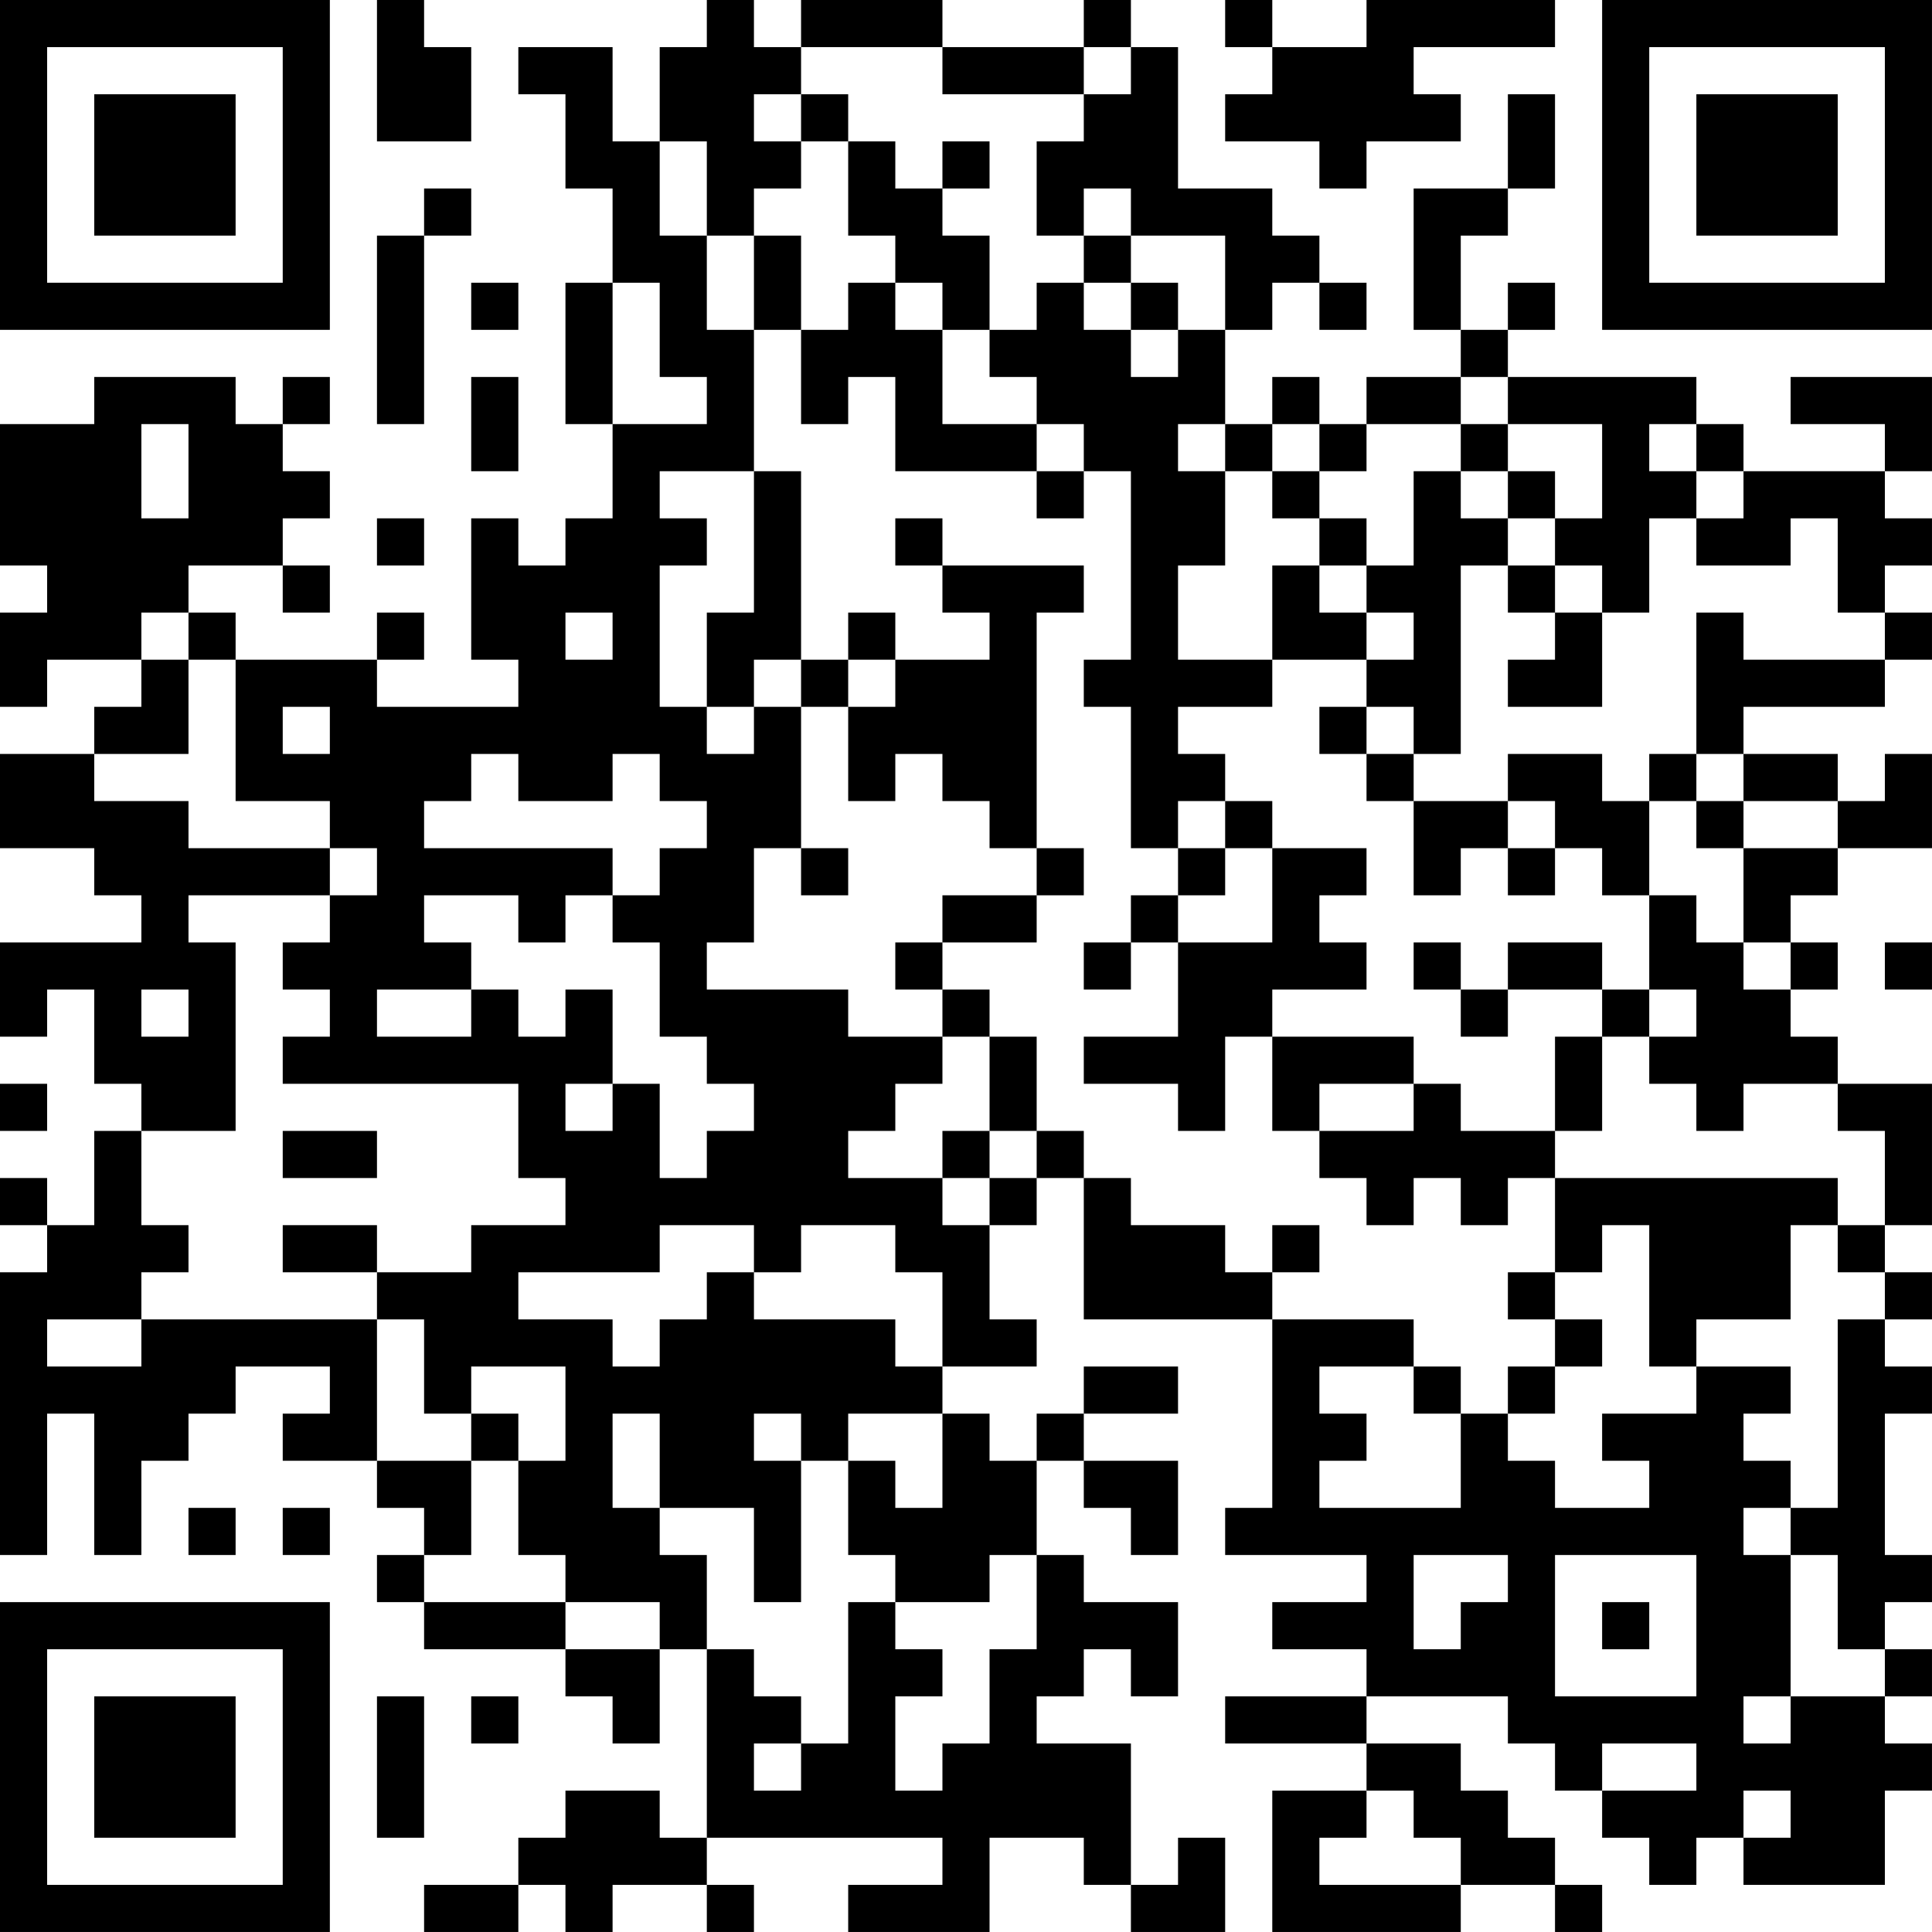 <?xml version="1.0" encoding="UTF-8"?>
<svg xmlns="http://www.w3.org/2000/svg" version="1.1" width="200" height="200" viewBox="0 0 200 200"><rect x="0" y="0" width="200" height="200" fill="#ffffff"/><g transform="scale(4.878)"><g transform="translate(0,0)"><path fill-rule="evenodd" d="M8 0L8 3L10 3L10 1L9 1L9 0ZM15 0L15 1L14 1L14 3L13 3L13 1L11 1L11 2L12 2L12 4L13 4L13 6L12 6L12 9L13 9L13 11L12 11L12 12L11 12L11 11L10 11L10 14L11 14L11 15L8 15L8 14L9 14L9 13L8 13L8 14L5 14L5 13L4 13L4 12L6 12L6 13L7 13L7 12L6 12L6 11L7 11L7 10L6 10L6 9L7 9L7 8L6 8L6 9L5 9L5 8L2 8L2 9L0 9L0 12L1 12L1 13L0 13L0 15L1 15L1 14L3 14L3 15L2 15L2 16L0 16L0 18L2 18L2 19L3 19L3 20L0 20L0 22L1 22L1 21L2 21L2 23L3 23L3 24L2 24L2 26L1 26L1 25L0 25L0 26L1 26L1 27L0 27L0 33L1 33L1 30L2 30L2 33L3 33L3 31L4 31L4 30L5 30L5 29L7 29L7 30L6 30L6 31L8 31L8 32L9 32L9 33L8 33L8 34L9 34L9 35L12 35L12 36L13 36L13 37L14 37L14 35L15 35L15 39L14 39L14 38L12 38L12 39L11 39L11 40L9 40L9 41L11 41L11 40L12 40L12 41L13 41L13 40L15 40L15 41L16 41L16 40L15 40L15 39L20 39L20 40L18 40L18 41L21 41L21 39L23 39L23 40L24 40L24 41L26 41L26 39L25 39L25 40L24 40L24 37L22 37L22 36L23 36L23 35L24 35L24 36L25 36L25 34L23 34L23 33L22 33L22 31L23 31L23 32L24 32L24 33L25 33L25 31L23 31L23 30L25 30L25 29L23 29L23 30L22 30L22 31L21 31L21 30L20 30L20 29L22 29L22 28L21 28L21 26L22 26L22 25L23 25L23 28L27 28L27 32L26 32L26 33L29 33L29 34L27 34L27 35L29 35L29 36L26 36L26 37L29 37L29 38L27 38L27 41L31 41L31 40L33 40L33 41L34 41L34 40L33 40L33 39L32 39L32 38L31 38L31 37L29 37L29 36L32 36L32 37L33 37L33 38L34 38L34 39L35 39L35 40L36 40L36 39L37 39L37 40L40 40L40 38L41 38L41 37L40 37L40 36L41 36L41 35L40 35L40 34L41 34L41 33L40 33L40 30L41 30L41 29L40 29L40 28L41 28L41 27L40 27L40 26L41 26L41 23L39 23L39 22L38 22L38 21L39 21L39 20L38 20L38 19L39 19L39 18L41 18L41 16L40 16L40 17L39 17L39 16L37 16L37 15L40 15L40 14L41 14L41 13L40 13L40 12L41 12L41 11L40 11L40 10L41 10L41 8L38 8L38 9L40 9L40 10L37 10L37 9L36 9L36 8L32 8L32 7L33 7L33 6L32 6L32 7L31 7L31 5L32 5L32 4L33 4L33 2L32 2L32 4L30 4L30 7L31 7L31 8L29 8L29 9L28 9L28 8L27 8L27 9L26 9L26 7L27 7L27 6L28 6L28 7L29 7L29 6L28 6L28 5L27 5L27 4L25 4L25 1L24 1L24 0L23 0L23 1L20 1L20 0L17 0L17 1L16 1L16 0ZM26 0L26 1L27 1L27 2L26 2L26 3L28 3L28 4L29 4L29 3L31 3L31 2L30 2L30 1L33 1L33 0L29 0L29 1L27 1L27 0ZM17 1L17 2L16 2L16 3L17 3L17 4L16 4L16 5L15 5L15 3L14 3L14 5L15 5L15 7L16 7L16 10L14 10L14 11L15 11L15 12L14 12L14 15L15 15L15 16L16 16L16 15L17 15L17 18L16 18L16 20L15 20L15 21L18 21L18 22L20 22L20 23L19 23L19 24L18 24L18 25L20 25L20 26L21 26L21 25L22 25L22 24L23 24L23 25L24 25L24 26L26 26L26 27L27 27L27 28L30 28L30 29L28 29L28 30L29 30L29 31L28 31L28 32L31 32L31 30L32 30L32 31L33 31L33 32L35 32L35 31L34 31L34 30L36 30L36 29L38 29L38 30L37 30L37 31L38 31L38 32L37 32L37 33L38 33L38 36L37 36L37 37L38 37L38 36L40 36L40 35L39 35L39 33L38 33L38 32L39 32L39 28L40 28L40 27L39 27L39 26L40 26L40 24L39 24L39 23L37 23L37 24L36 24L36 23L35 23L35 22L36 22L36 21L35 21L35 19L36 19L36 20L37 20L37 21L38 21L38 20L37 20L37 18L39 18L39 17L37 17L37 16L36 16L36 13L37 13L37 14L40 14L40 13L39 13L39 11L38 11L38 12L36 12L36 11L37 11L37 10L36 10L36 9L35 9L35 10L36 10L36 11L35 11L35 13L34 13L34 12L33 12L33 11L34 11L34 9L32 9L32 8L31 8L31 9L29 9L29 10L28 10L28 9L27 9L27 10L26 10L26 9L25 9L25 10L26 10L26 12L25 12L25 14L27 14L27 15L25 15L25 16L26 16L26 17L25 17L25 18L24 18L24 15L23 15L23 14L24 14L24 10L23 10L23 9L22 9L22 8L21 8L21 7L22 7L22 6L23 6L23 7L24 7L24 8L25 8L25 7L26 7L26 5L24 5L24 4L23 4L23 5L22 5L22 3L23 3L23 2L24 2L24 1L23 1L23 2L20 2L20 1ZM17 2L17 3L18 3L18 5L19 5L19 6L18 6L18 7L17 7L17 5L16 5L16 7L17 7L17 9L18 9L18 8L19 8L19 10L22 10L22 11L23 11L23 10L22 10L22 9L20 9L20 7L21 7L21 5L20 5L20 4L21 4L21 3L20 3L20 4L19 4L19 3L18 3L18 2ZM9 4L9 5L8 5L8 9L9 9L9 5L10 5L10 4ZM23 5L23 6L24 6L24 7L25 7L25 6L24 6L24 5ZM10 6L10 7L11 7L11 6ZM13 6L13 9L15 9L15 8L14 8L14 6ZM19 6L19 7L20 7L20 6ZM10 8L10 10L11 10L11 8ZM3 9L3 11L4 11L4 9ZM31 9L31 10L30 10L30 12L29 12L29 11L28 11L28 10L27 10L27 11L28 11L28 12L27 12L27 14L29 14L29 15L28 15L28 16L29 16L29 17L30 17L30 19L31 19L31 18L32 18L32 19L33 19L33 18L34 18L34 19L35 19L35 17L36 17L36 18L37 18L37 17L36 17L36 16L35 16L35 17L34 17L34 16L32 16L32 17L30 17L30 16L31 16L31 12L32 12L32 13L33 13L33 14L32 14L32 15L34 15L34 13L33 13L33 12L32 12L32 11L33 11L33 10L32 10L32 9ZM16 10L16 13L15 13L15 15L16 15L16 14L17 14L17 15L18 15L18 17L19 17L19 16L20 16L20 17L21 17L21 18L22 18L22 19L20 19L20 20L19 20L19 21L20 21L20 22L21 22L21 24L20 24L20 25L21 25L21 24L22 24L22 22L21 22L21 21L20 21L20 20L22 20L22 19L23 19L23 18L22 18L22 13L23 13L23 12L20 12L20 11L19 11L19 12L20 12L20 13L21 13L21 14L19 14L19 13L18 13L18 14L17 14L17 10ZM31 10L31 11L32 11L32 10ZM8 11L8 12L9 12L9 11ZM28 12L28 13L29 13L29 14L30 14L30 13L29 13L29 12ZM3 13L3 14L4 14L4 16L2 16L2 17L4 17L4 18L7 18L7 19L4 19L4 20L5 20L5 24L3 24L3 26L4 26L4 27L3 27L3 28L1 28L1 29L3 29L3 28L8 28L8 31L10 31L10 33L9 33L9 34L12 34L12 35L14 35L14 34L12 34L12 33L11 33L11 31L12 31L12 29L10 29L10 30L9 30L9 28L8 28L8 27L10 27L10 26L12 26L12 25L11 25L11 23L6 23L6 22L7 22L7 21L6 21L6 20L7 20L7 19L8 19L8 18L7 18L7 17L5 17L5 14L4 14L4 13ZM12 13L12 14L13 14L13 13ZM18 14L18 15L19 15L19 14ZM6 15L6 16L7 16L7 15ZM29 15L29 16L30 16L30 15ZM10 16L10 17L9 17L9 18L13 18L13 19L12 19L12 20L11 20L11 19L9 19L9 20L10 20L10 21L8 21L8 22L10 22L10 21L11 21L11 22L12 22L12 21L13 21L13 23L12 23L12 24L13 24L13 23L14 23L14 25L15 25L15 24L16 24L16 23L15 23L15 22L14 22L14 20L13 20L13 19L14 19L14 18L15 18L15 17L14 17L14 16L13 16L13 17L11 17L11 16ZM26 17L26 18L25 18L25 19L24 19L24 20L23 20L23 21L24 21L24 20L25 20L25 22L23 22L23 23L25 23L25 24L26 24L26 22L27 22L27 24L28 24L28 25L29 25L29 26L30 26L30 25L31 25L31 26L32 26L32 25L33 25L33 27L32 27L32 28L33 28L33 29L32 29L32 30L33 30L33 29L34 29L34 28L33 28L33 27L34 27L34 26L35 26L35 29L36 29L36 28L38 28L38 26L39 26L39 25L33 25L33 24L34 24L34 22L35 22L35 21L34 21L34 20L32 20L32 21L31 21L31 20L30 20L30 21L31 21L31 22L32 22L32 21L34 21L34 22L33 22L33 24L31 24L31 23L30 23L30 22L27 22L27 21L29 21L29 20L28 20L28 19L29 19L29 18L27 18L27 17ZM32 17L32 18L33 18L33 17ZM17 18L17 19L18 19L18 18ZM26 18L26 19L25 19L25 20L27 20L27 18ZM40 20L40 21L41 21L41 20ZM3 21L3 22L4 22L4 21ZM0 23L0 24L1 24L1 23ZM28 23L28 24L30 24L30 23ZM6 24L6 25L8 25L8 24ZM6 26L6 27L8 27L8 26ZM14 26L14 27L11 27L11 28L13 28L13 29L14 29L14 28L15 28L15 27L16 27L16 28L19 28L19 29L20 29L20 27L19 27L19 26L17 26L17 27L16 27L16 26ZM27 26L27 27L28 27L28 26ZM30 29L30 30L31 30L31 29ZM10 30L10 31L11 31L11 30ZM13 30L13 32L14 32L14 33L15 33L15 35L16 35L16 36L17 36L17 37L16 37L16 38L17 38L17 37L18 37L18 34L19 34L19 35L20 35L20 36L19 36L19 38L20 38L20 37L21 37L21 35L22 35L22 33L21 33L21 34L19 34L19 33L18 33L18 31L19 31L19 32L20 32L20 30L18 30L18 31L17 31L17 30L16 30L16 31L17 31L17 34L16 34L16 32L14 32L14 30ZM4 32L4 33L5 33L5 32ZM6 32L6 33L7 33L7 32ZM30 33L30 35L31 35L31 34L32 34L32 33ZM33 33L33 36L36 36L36 33ZM34 34L34 35L35 35L35 34ZM8 36L8 39L9 39L9 36ZM10 36L10 37L11 37L11 36ZM34 37L34 38L36 38L36 37ZM29 38L29 39L28 39L28 40L31 40L31 39L30 39L30 38ZM37 38L37 39L38 39L38 38ZM0 0L0 7L7 7L7 0ZM1 1L1 6L6 6L6 1ZM2 2L2 5L5 5L5 2ZM34 0L34 7L41 7L41 0ZM35 1L35 6L40 6L40 1ZM36 2L36 5L39 5L39 2ZM0 34L0 41L7 41L7 34ZM1 35L1 40L6 40L6 35ZM2 36L2 39L5 39L5 36Z" fill="#000000"/></g></g></svg>
